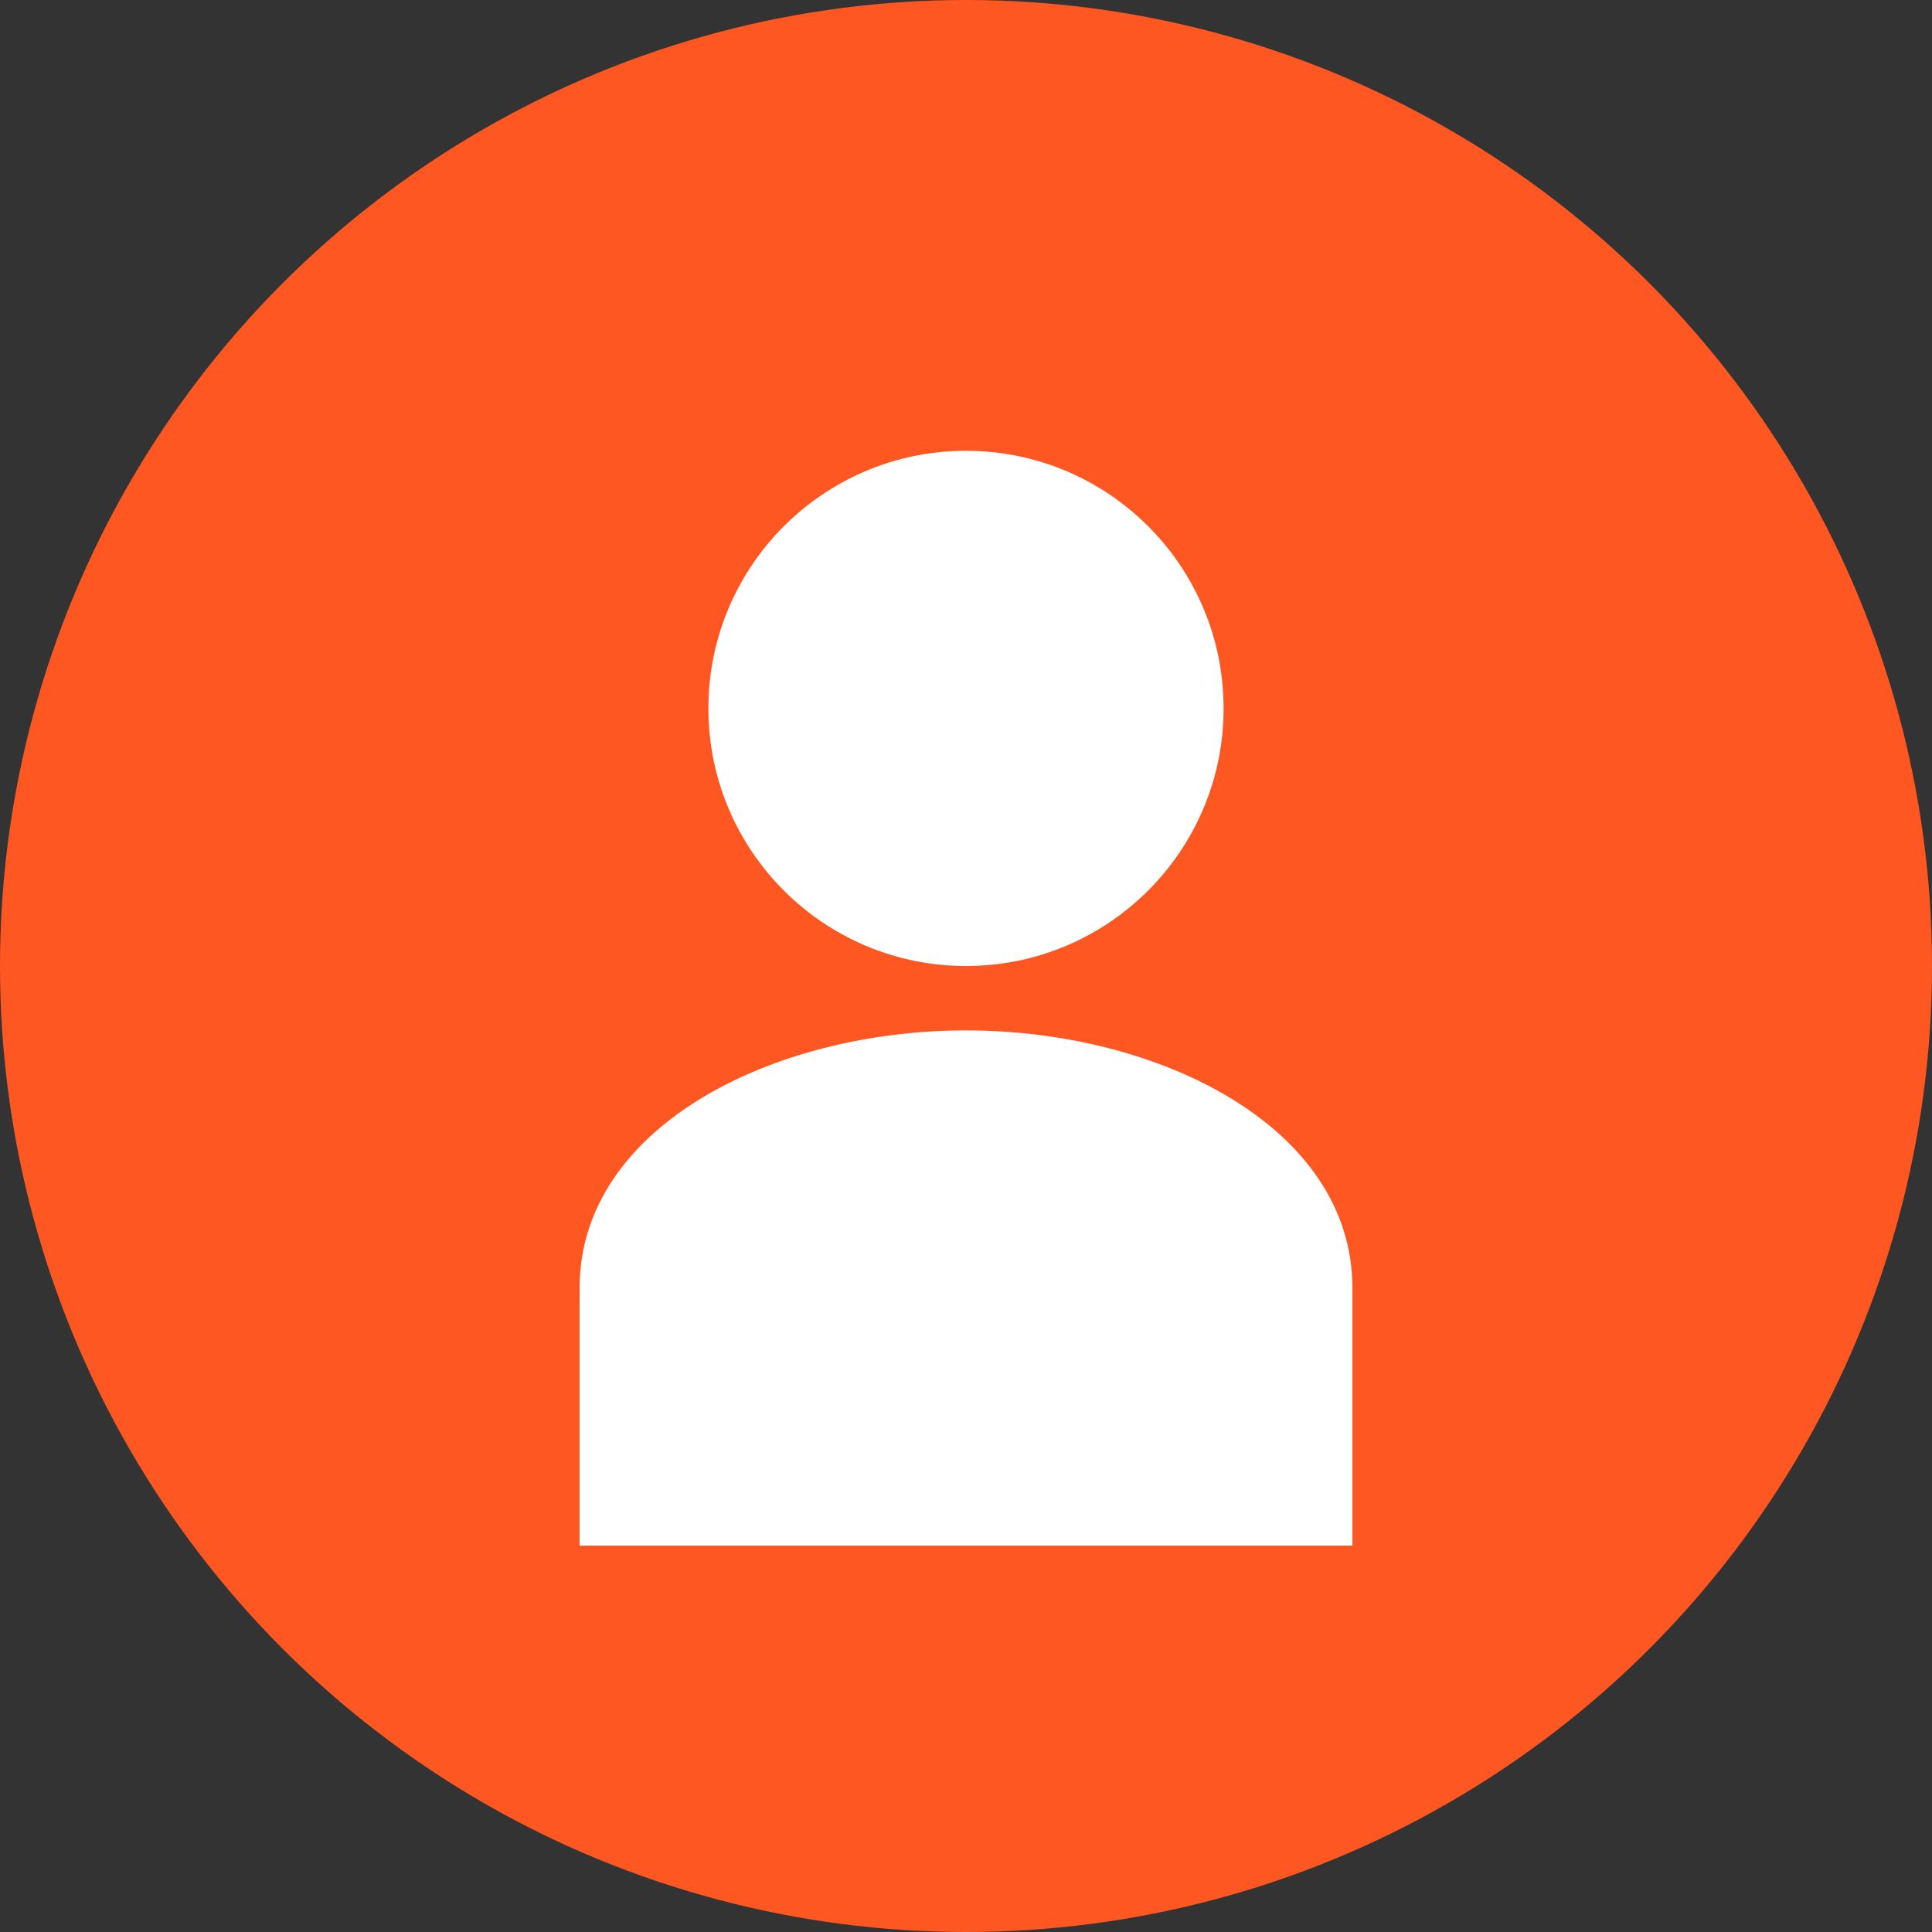 <svg width="60" height="60" viewBox="0 0 60 60" fill="none" xmlns="http://www.w3.org/2000/svg">
  <rect x="0" y="0" width="60" height="60" fill="#333333" stroke="none"/>
  <circle cx="30" cy="30" r="30" fill="#ff5722"/>
  <circle cx="30" cy="22" r="8" fill="white"/>
  <path d="M30 32c-6 0-12 3-12 8v8h24v-8c0-5-6-8-12-8z" fill="white"/>
</svg>
